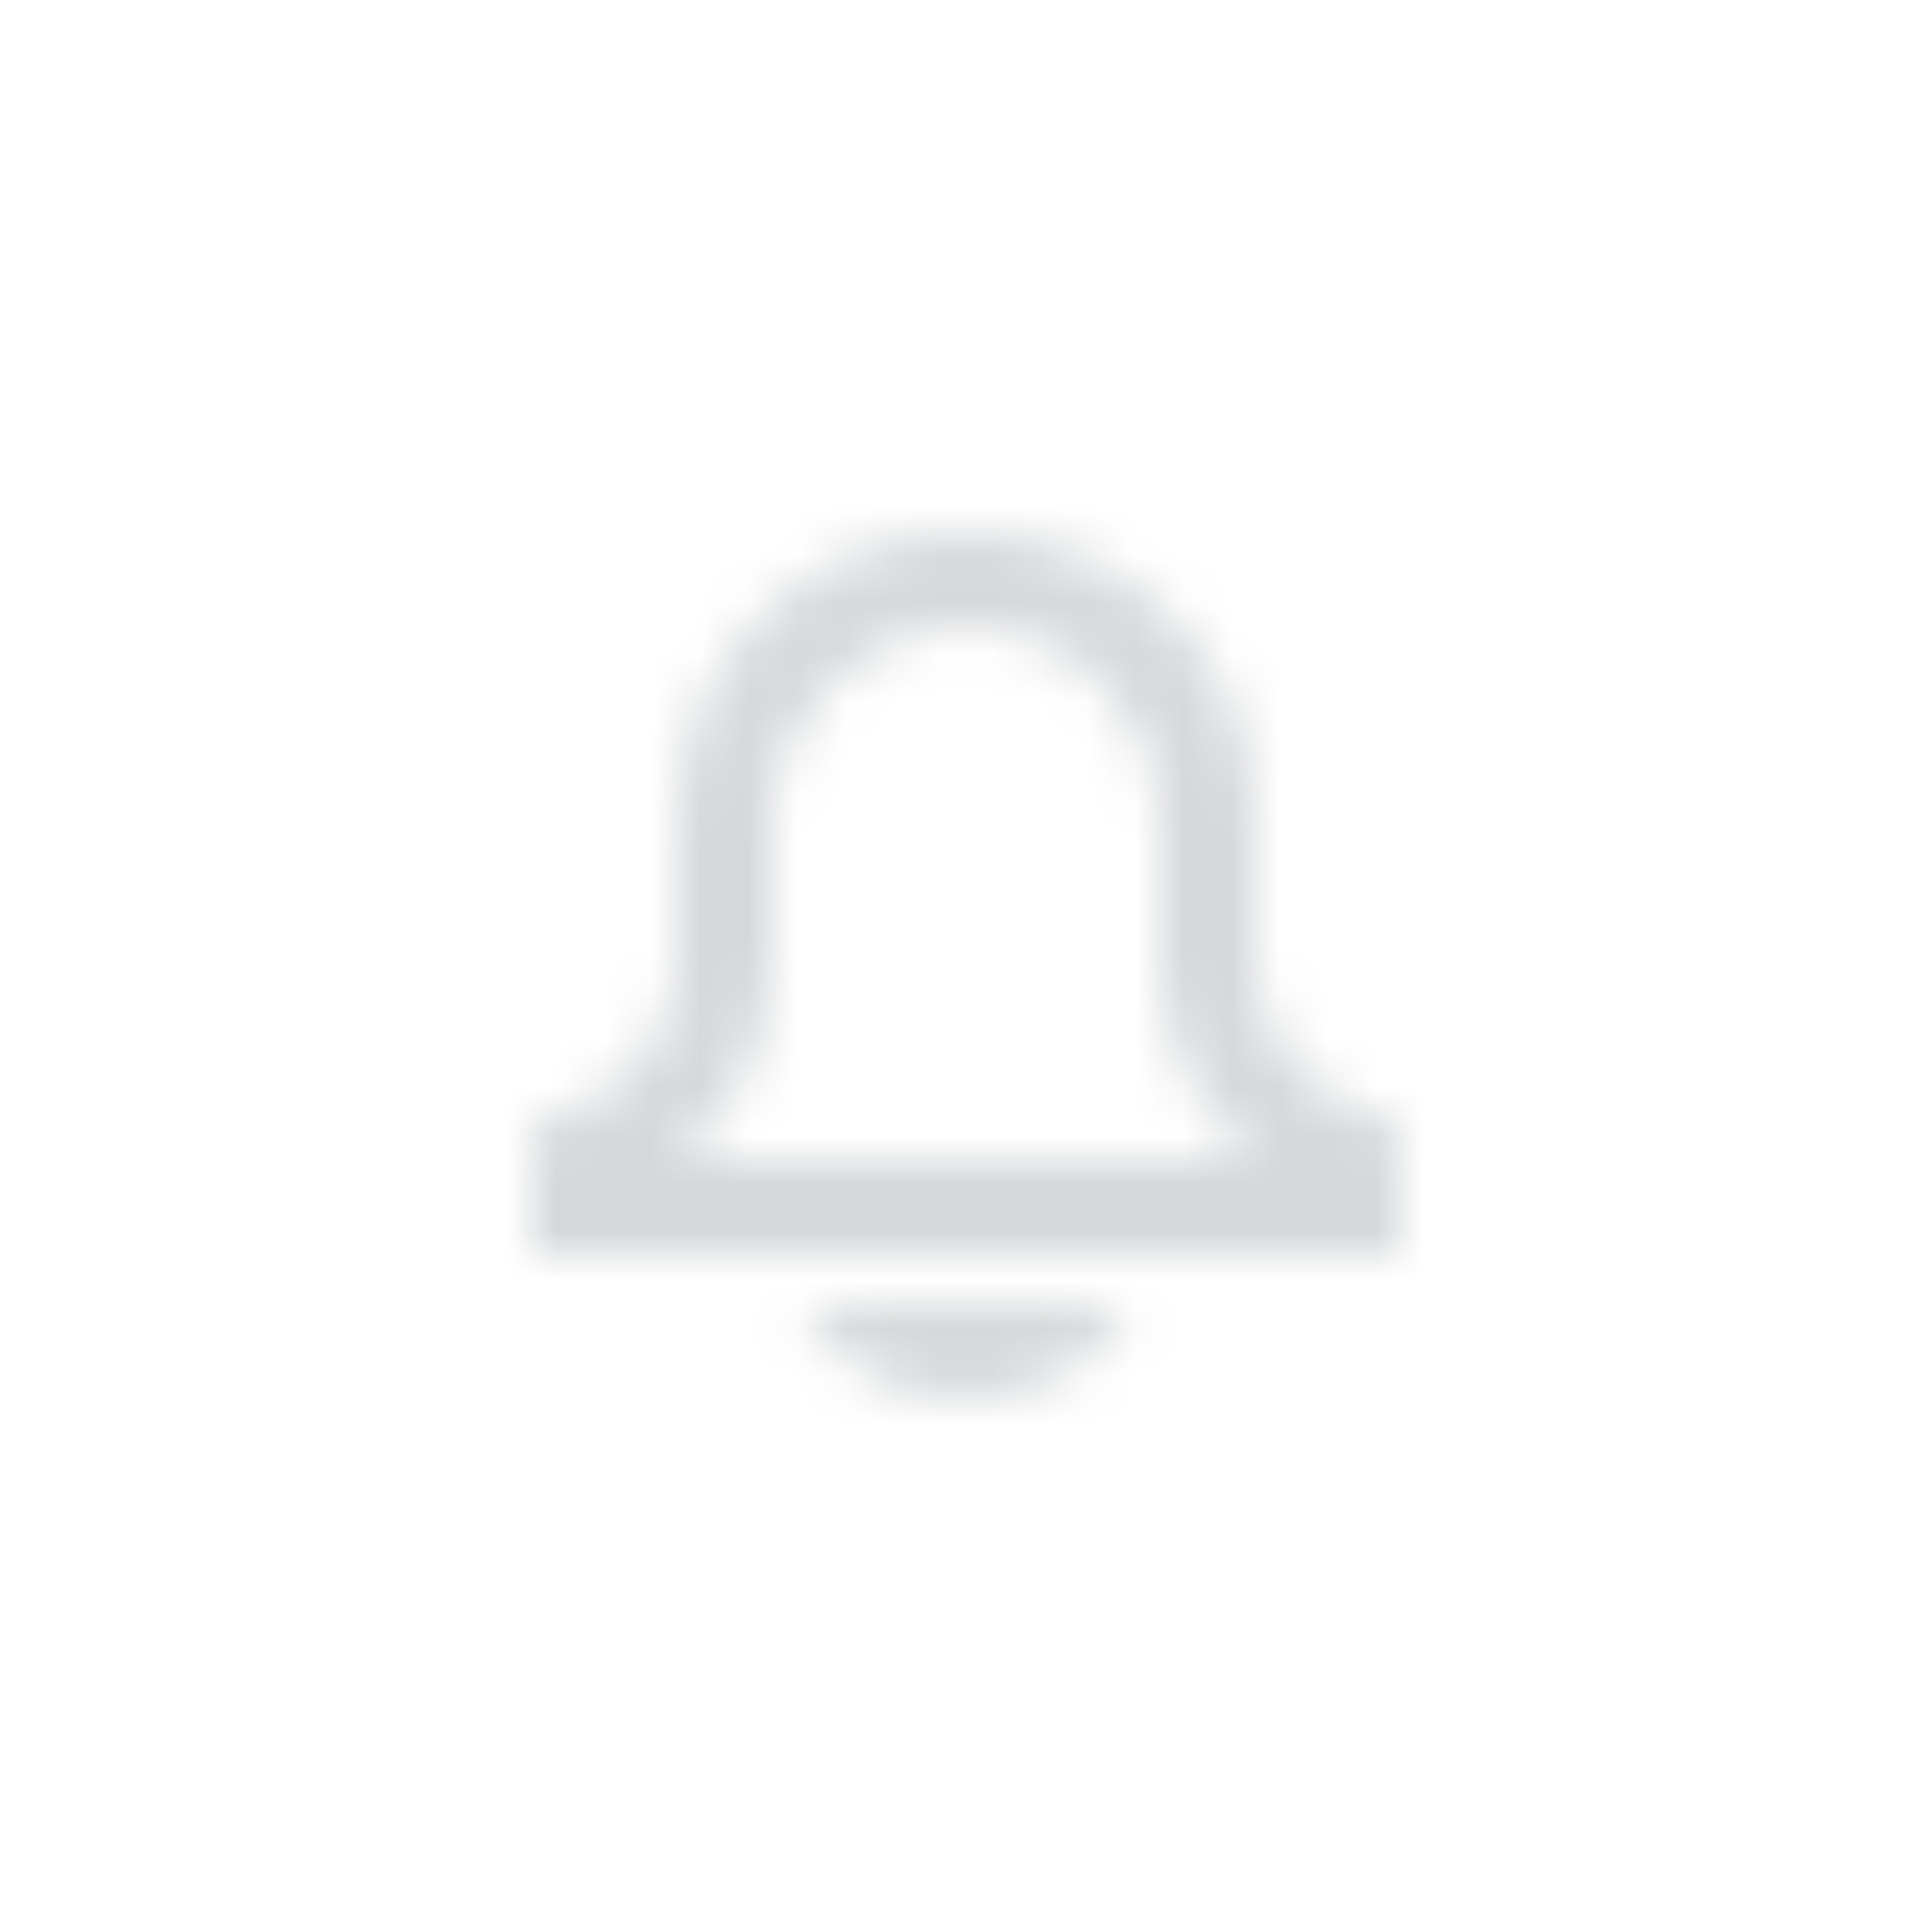<?xml version="1.0" encoding="UTF-8"?>
<svg width="40px" height="40px" viewBox="0 0 40 40" version="1.1" xmlns="http://www.w3.org/2000/svg" xmlns:xlink="http://www.w3.org/1999/xlink">
    <!-- Generator: Sketch 50.2 (55047) - http://www.bohemiancoding.com/sketch -->
    <title>Icons/Notification</title>
    <desc>Created with Sketch.</desc>
    <defs>
        <path d="M16.555,27 C17.248,28.19 18.524,29 20,29 C21.477,29 22.752,28.19 23.446,27 L16.555,27 Z M14.035,24 L25.966,24 C24.745,22.998 24,21.486 24,19.838 L24,17 C24,14.794 22.206,13 20,13 C17.795,13 16,14.794 16,17 L16,19.838 C16,21.486 15.255,22.998 14.035,24 L14.035,24 Z M29,26 L11,26 L11,23.279 L11.684,23.052 C13.069,22.589 14,21.298 14,19.838 L14,17 C14,13.691 16.692,11 20,11 C23.309,11 26,13.691 26,17 L26,19.838 C26,21.298 26.932,22.589 28.317,23.052 L29,23.279 L29,26 Z" id="path-1"></path>
    </defs>
    <g id="Icons/Notification" stroke="none" stroke-width="1" fill="none" fill-rule="evenodd">
        <mask id="mask-2" fill="white">
            <use xlink:href="#path-1"></use>
        </mask>
        <use id="Mask" fill="#FFFFFF" opacity="0" xlink:href="#path-1"></use>
        <g id="Atoms/Colors/Idle" mask="url(#mask-2)" fill="#59636B" opacity="0.25">
            <rect id="State" x="-2" y="-2" width="40" height="40"></rect>
        </g>
    </g>
</svg>